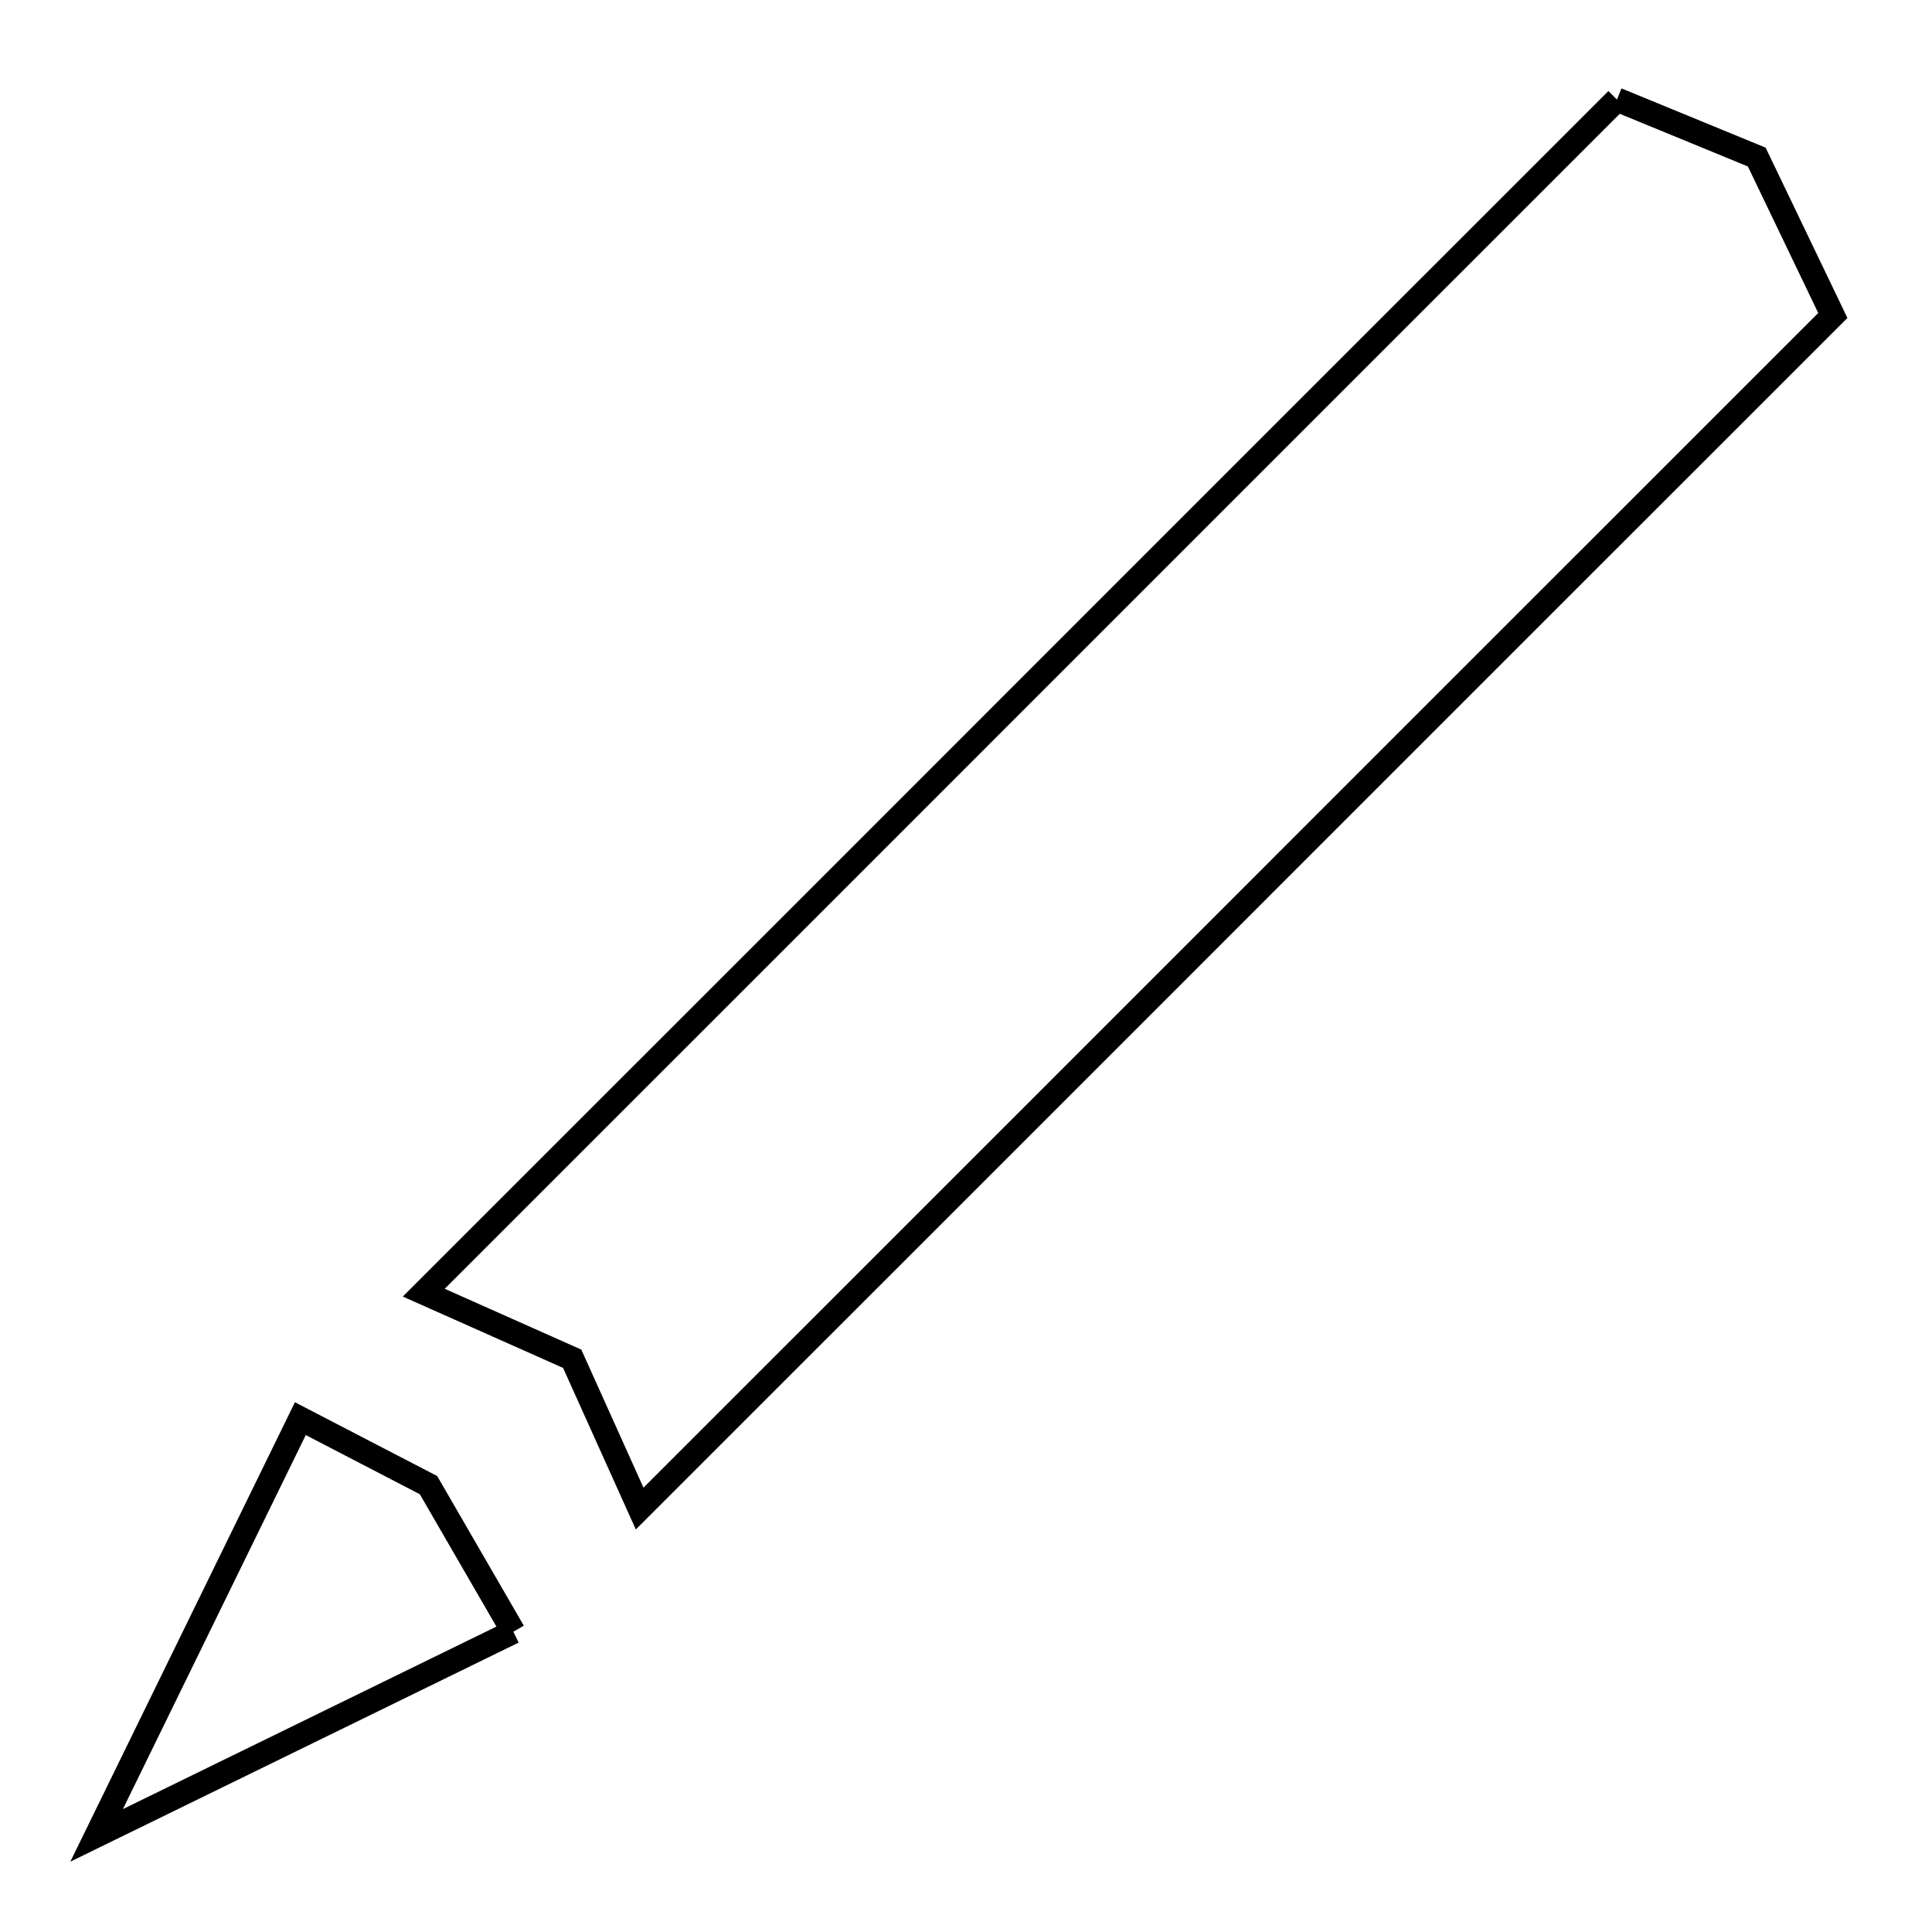 <svg xmlns="http://www.w3.org/2000/svg" viewBox="0.0 0.0 24.0 24.0" height="200px" width="200px"><path fill="none" stroke="black" stroke-width=".3" stroke-opacity="1.0"  filling="0" d="M20.086 1.237 L21.823 1.951 L22.768 3.919 L17.827 8.859 L12.887 13.8 L7.946 18.74 L7.108 16.879 L5.264 16.058 L10.205 11.118 L15.145 6.177 L20.086 1.237"></path>
<path fill="none" stroke="black" stroke-width=".3" stroke-opacity="1.0"  filling="0" d="M6.377 20.27 L1.2 22.8 L3.731 17.623 L5.323 18.449 L6.377 20.27"></path></svg>